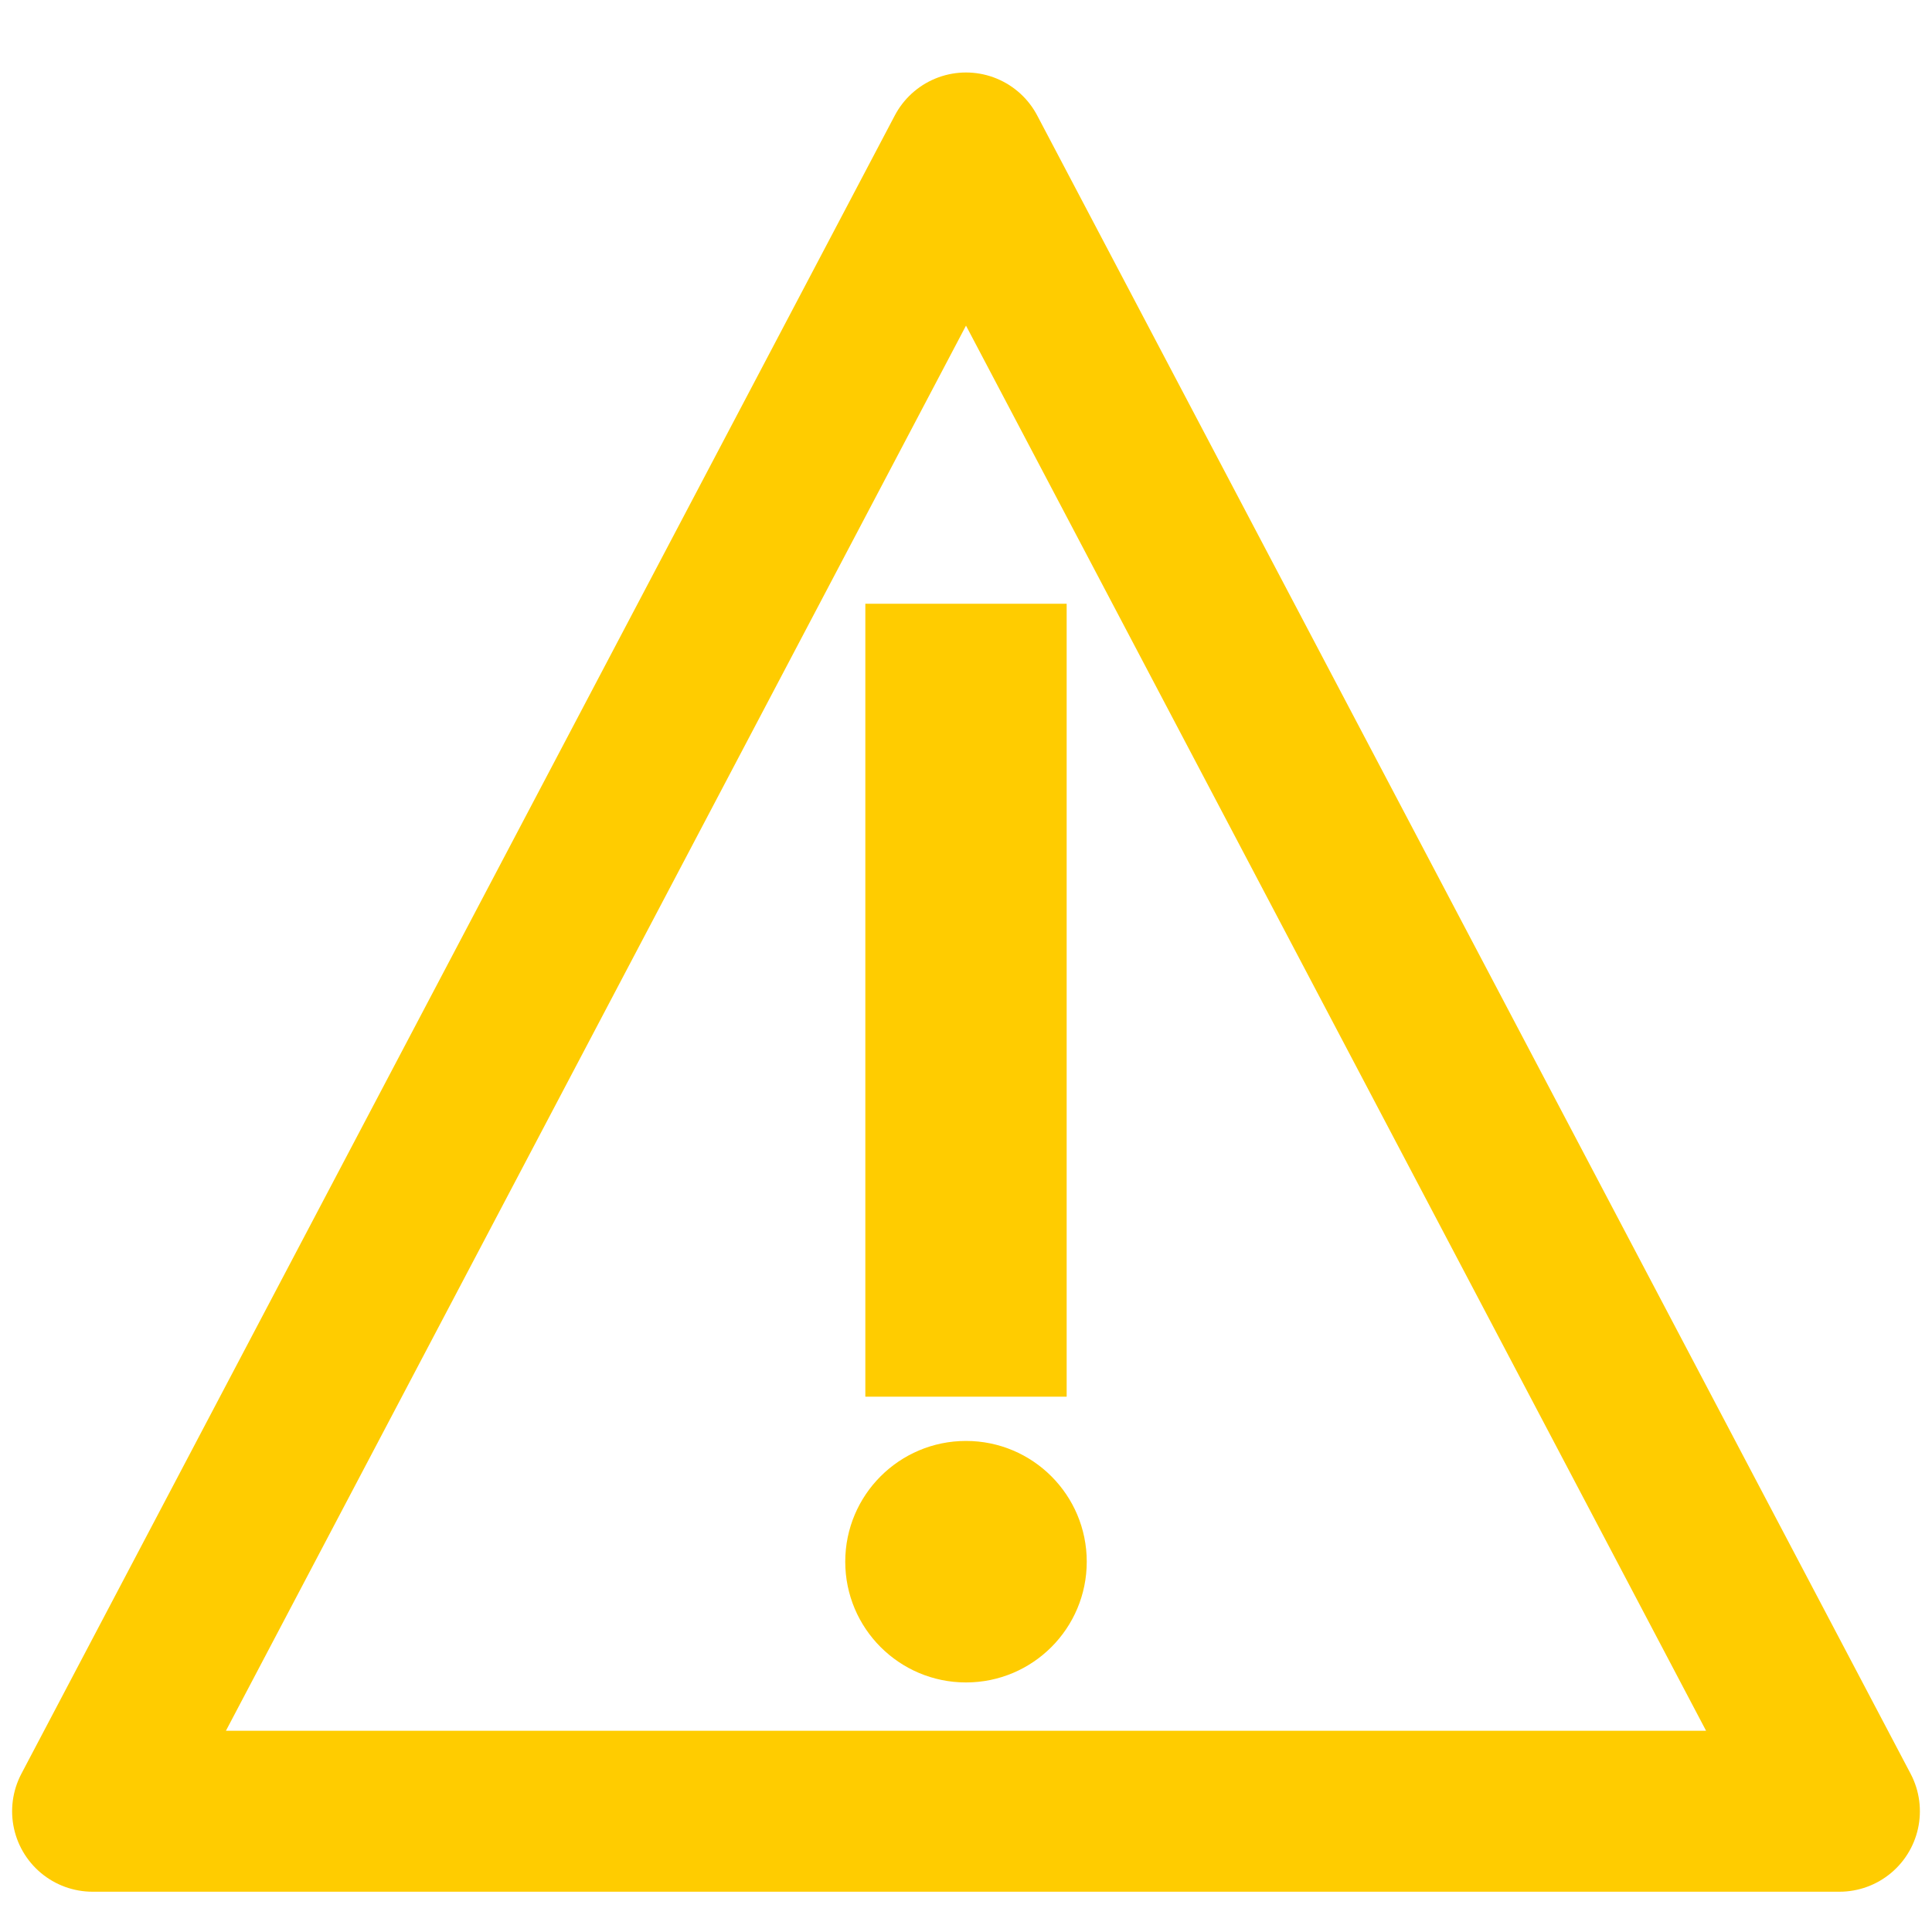 <?xml version="1.0" encoding="utf-8"?>
<!-- Generator: Adobe Illustrator 22.1.0, SVG Export Plug-In . SVG Version: 6.00 Build 0)  -->
<svg version="1.1" id="Camada_1" xmlns="http://www.w3.org/2000/svg" xmlns:xlink="http://www.w3.org/1999/xlink" x="0px" y="0px"
	 viewBox="0 0 1024 1024" style="enable-background:new 0 0 48 48;" xml:space="preserve">
<style type="text/css">
	.st0{fill-rule:evenodd;clip-rule:evenodd;fill:none;stroke:#FFCC00;stroke-width:85.3;stroke-linejoin:round;stroke-miterlimit:10;}
	.st1{fill-rule:evenodd;clip-rule:evenodd;fill:#FFCC00;}
	.st2{fill:none;stroke:#FFCC00;stroke-width:106.7;stroke-miterlimit:10;}
</style>
<polygon class="st0" points="512,81.07 974.93,960 49.07,960 "/>
<circle class="st1" cx="512" cy="827.73" r="64"/>
<line class="st2" x1="512" y1="740.27" x2="512" y2="320"/>
</svg>
